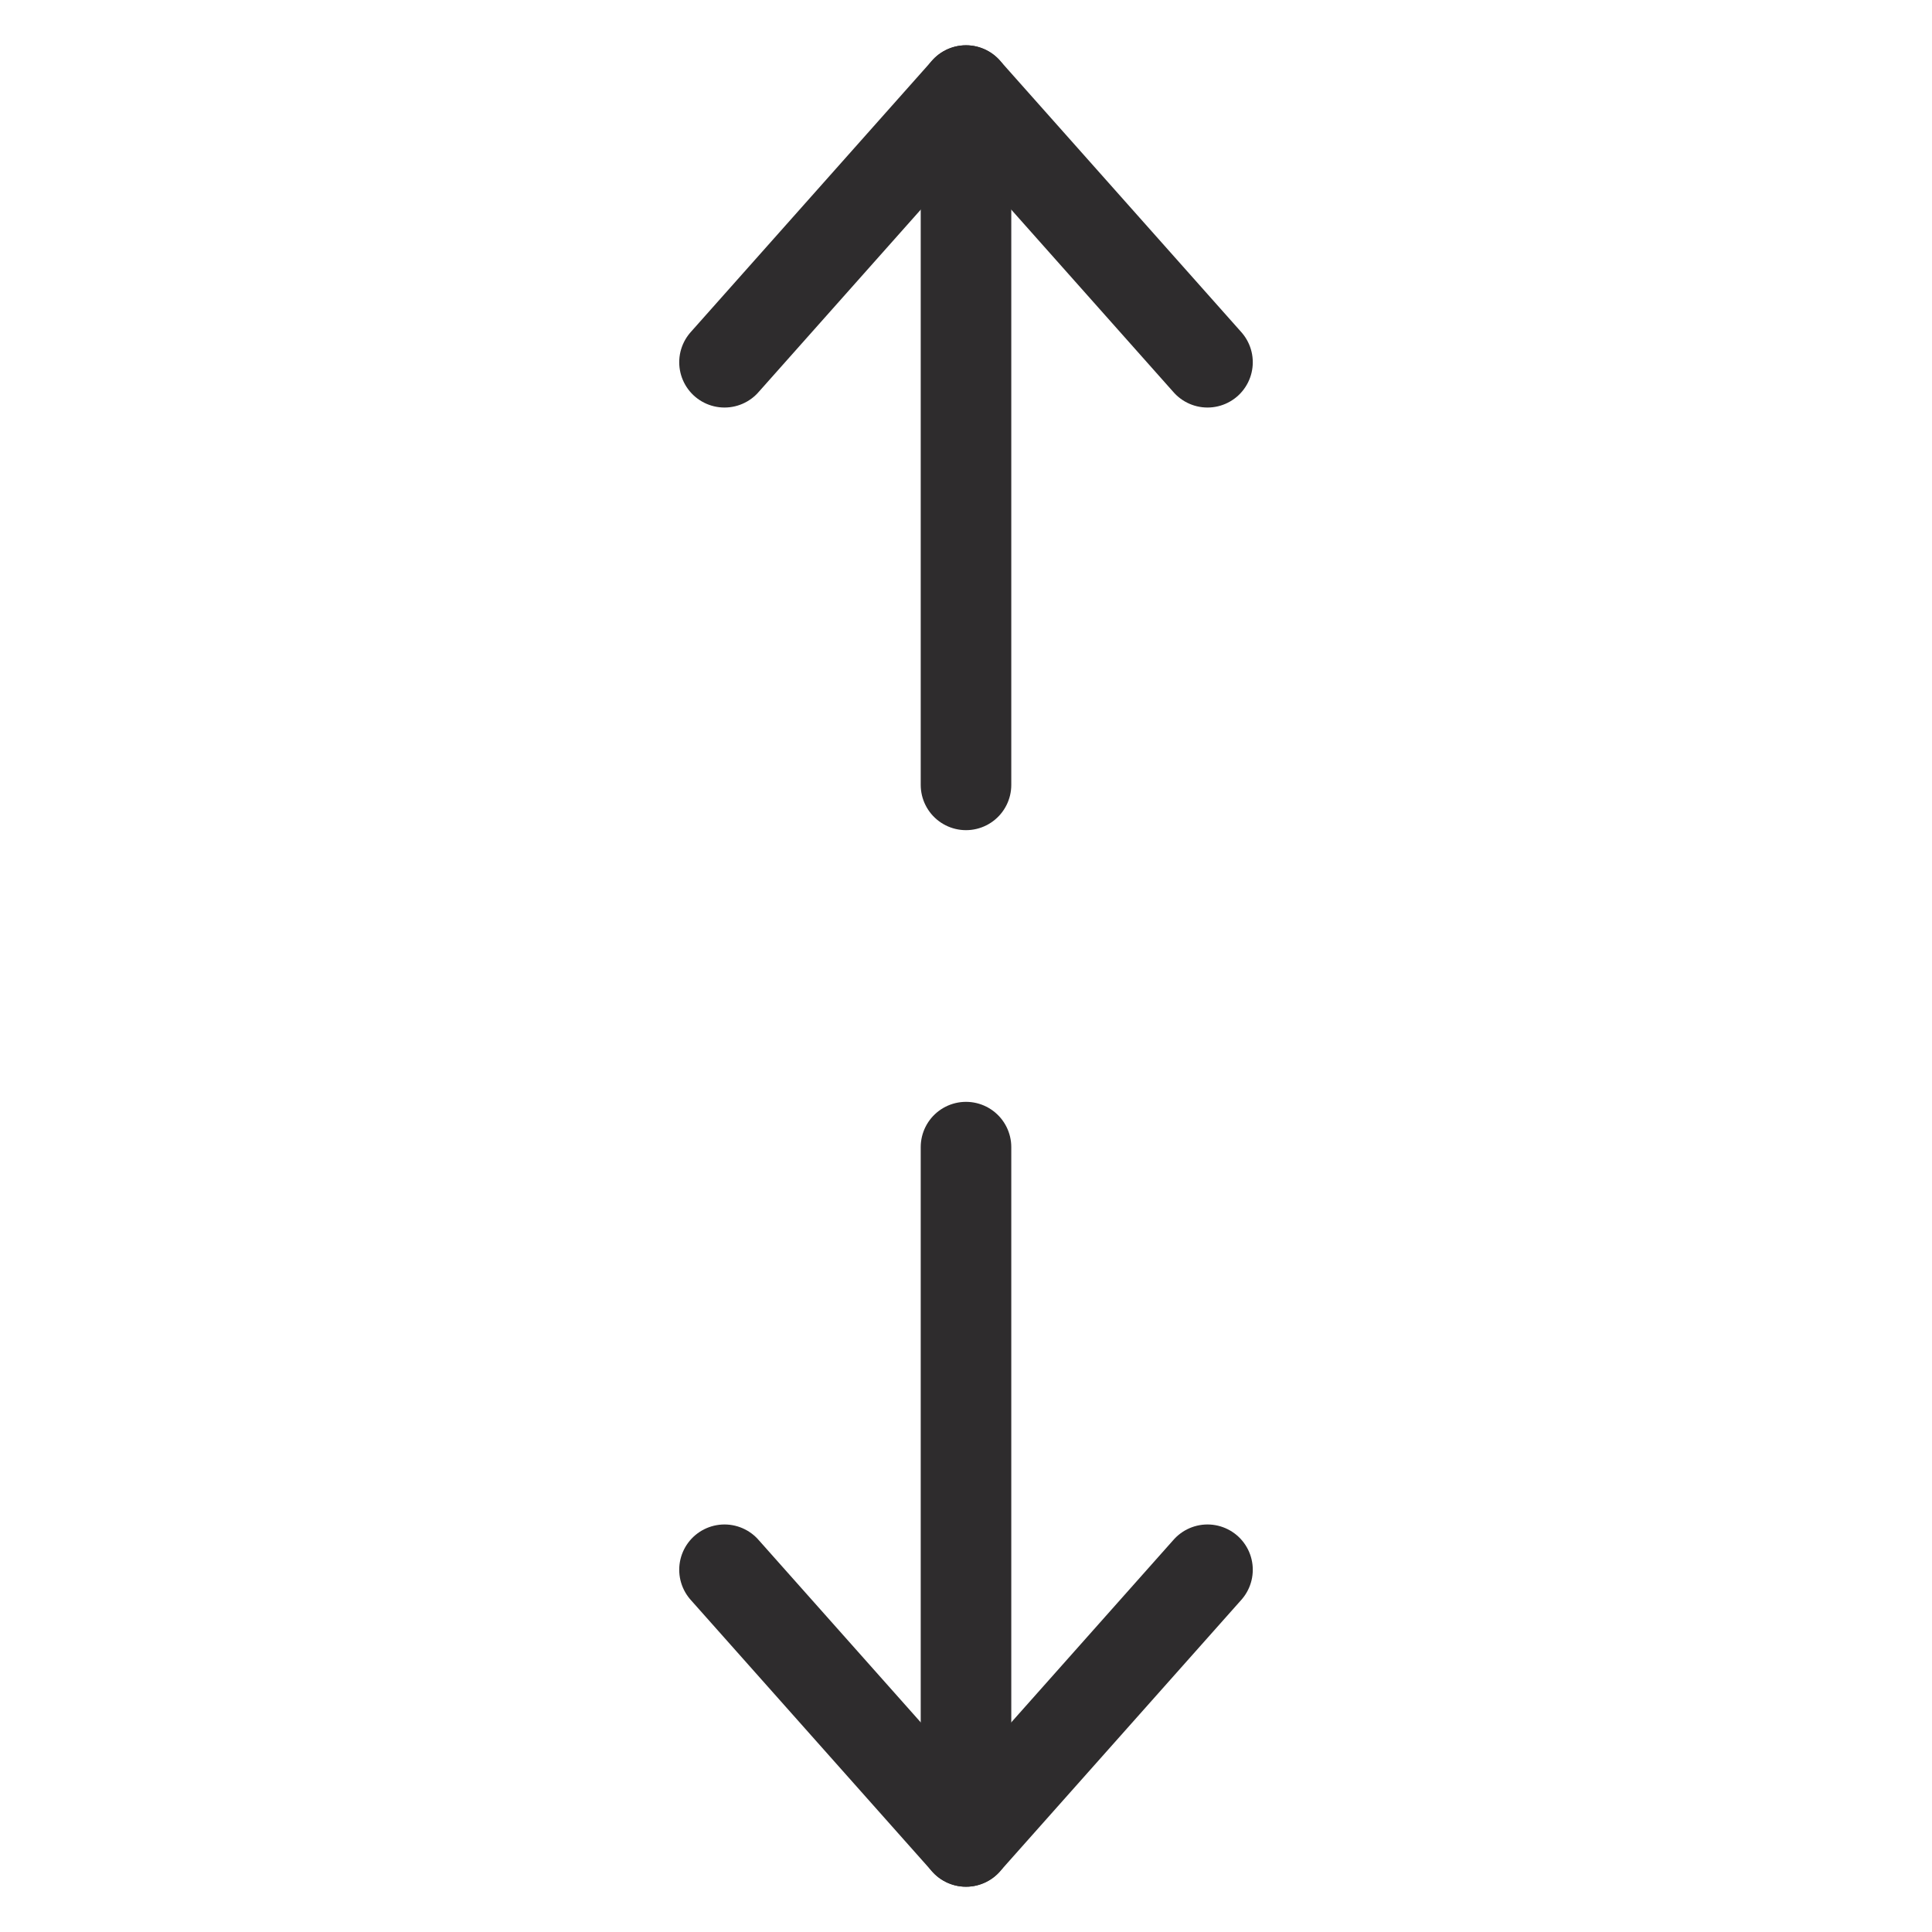 <svg viewBox="0 0 64 64" xmlns="http://www.w3.org/2000/svg"><g style="stroke-width:3;stroke-miterlimit:10;stroke-linecap:round;stroke:#2e2c2d;fill:none;stroke-linejoin:round"><path d="m32 38v23m0-58v23"/><path d="m40 12-8-9-8 9m16 40-8 9-8-9"/></g></svg>
